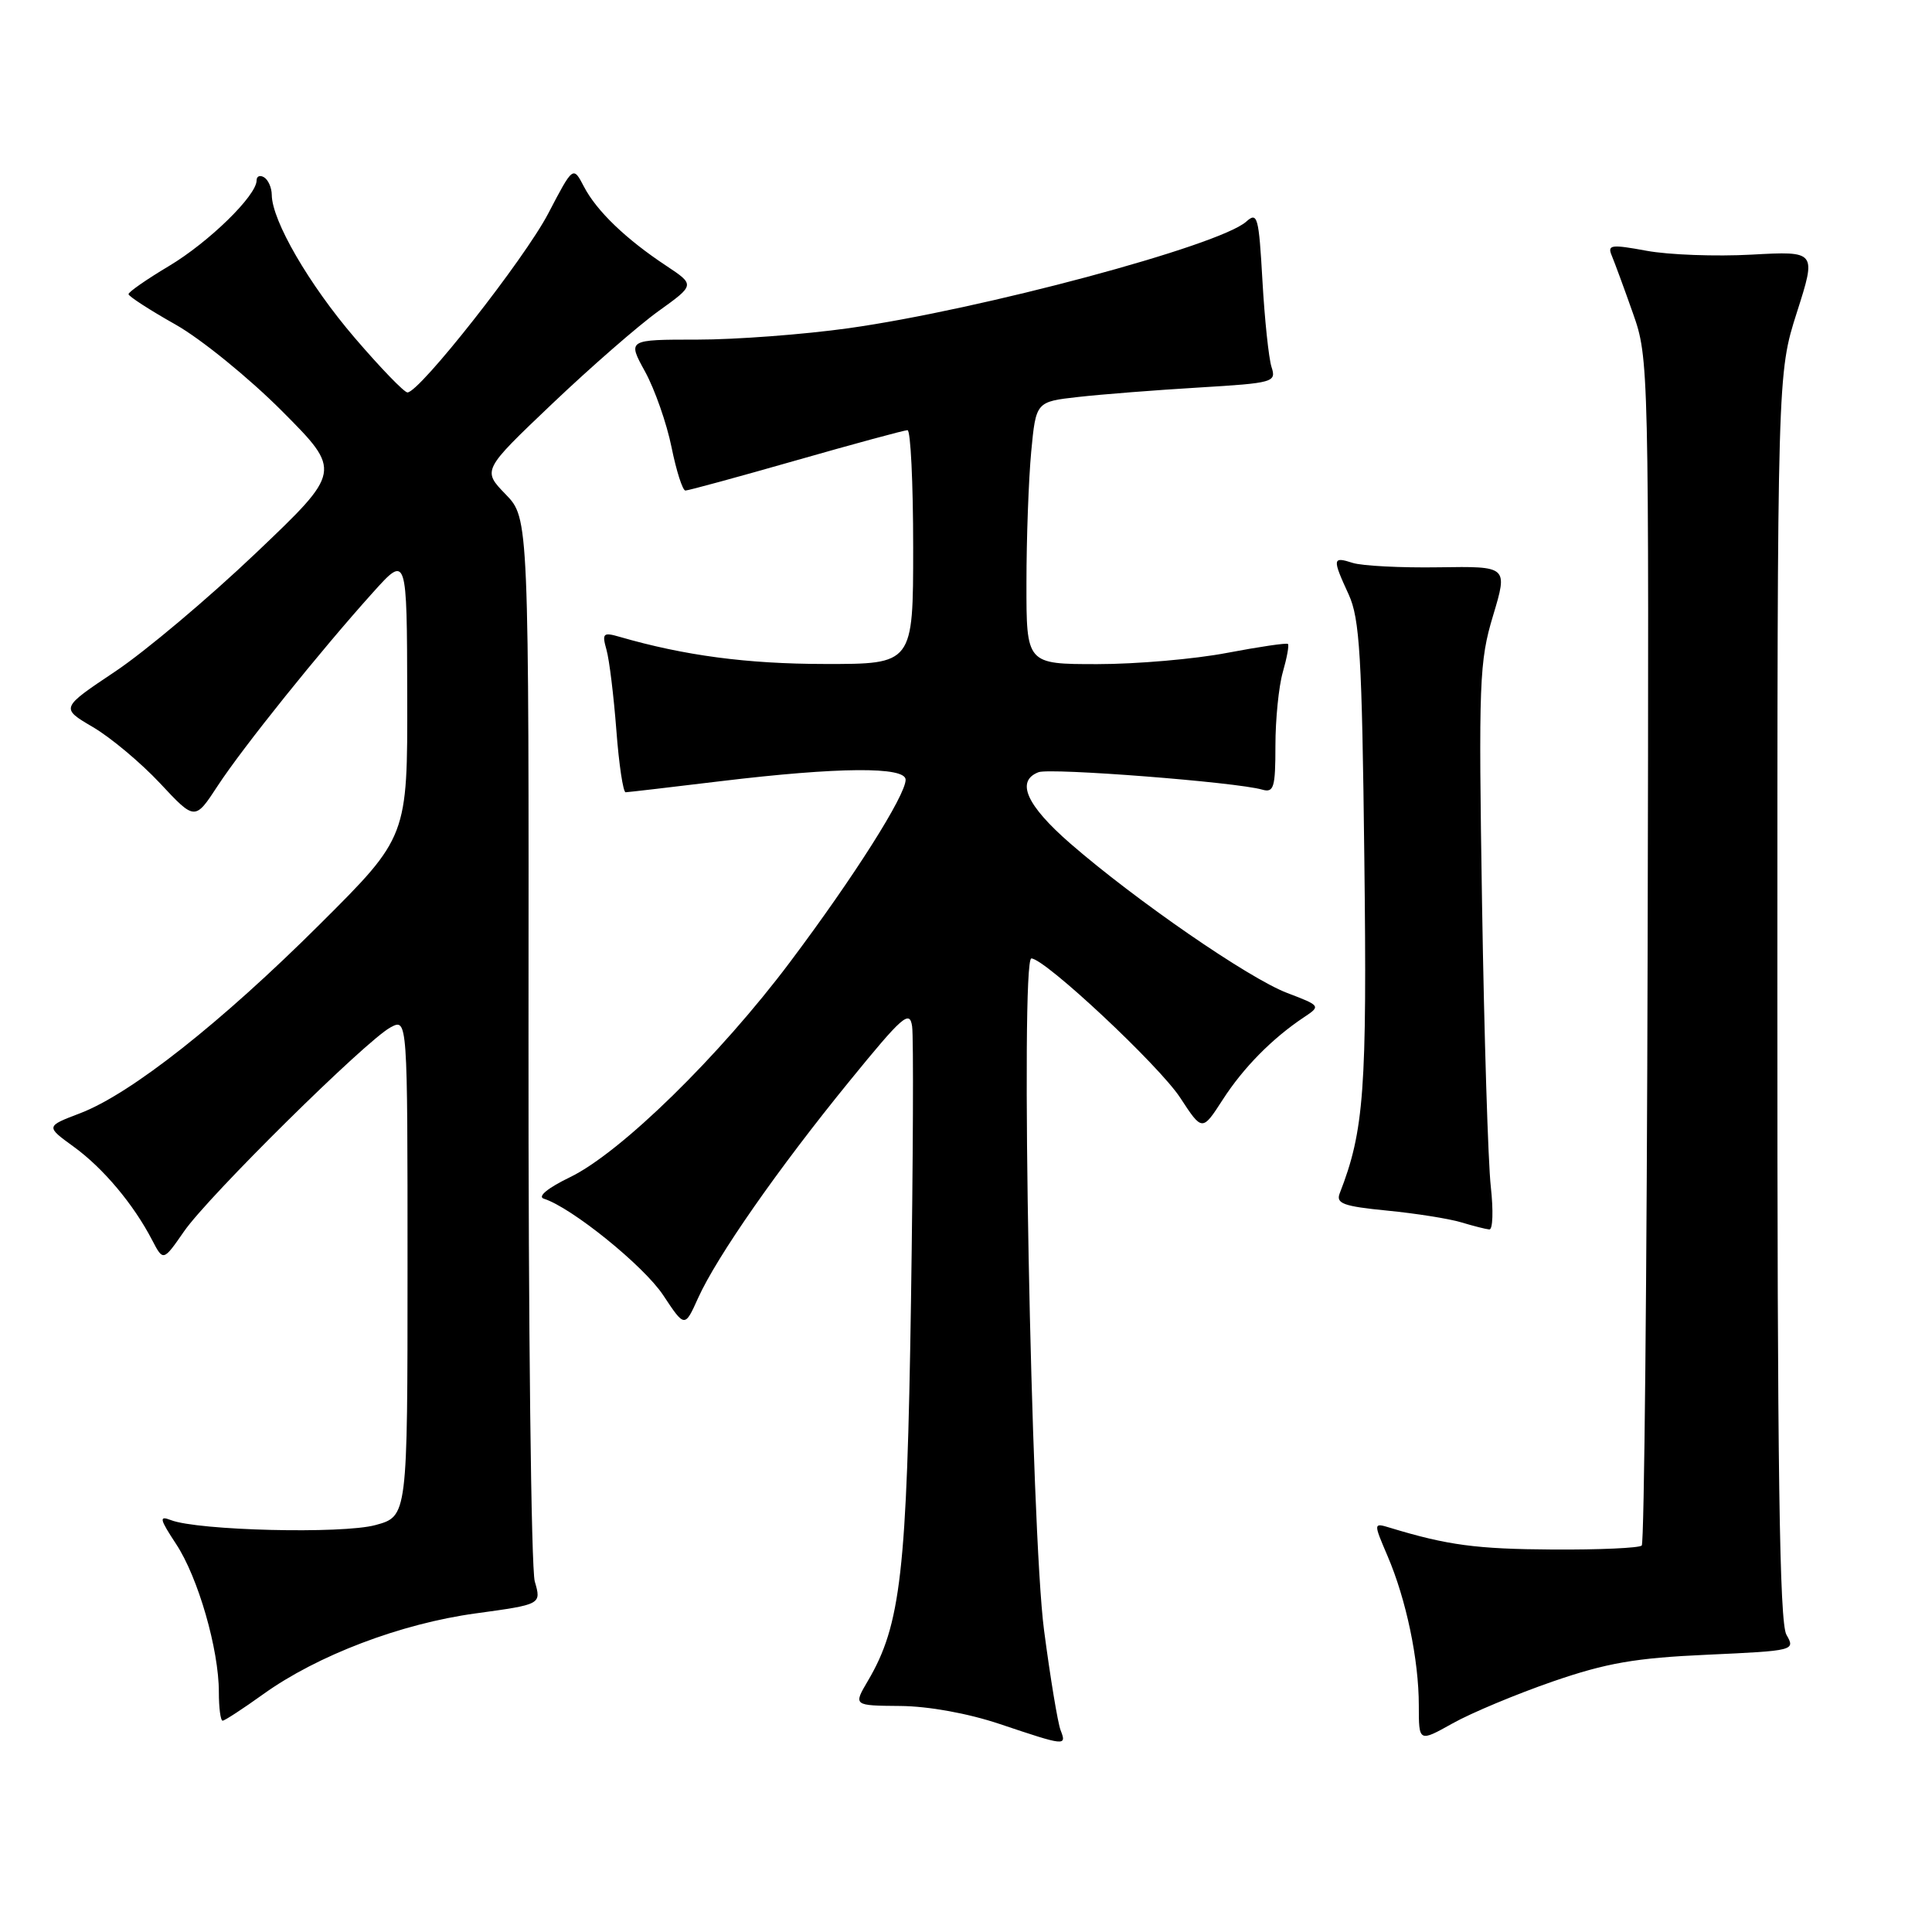 <?xml version="1.0" encoding="UTF-8" standalone="no"?>
<!DOCTYPE svg PUBLIC "-//W3C//DTD SVG 1.1//EN" "http://www.w3.org/Graphics/SVG/1.1/DTD/svg11.dtd" >
<svg xmlns="http://www.w3.org/2000/svg" xmlns:xlink="http://www.w3.org/1999/xlink" version="1.1" viewBox="0 0 256 256">
 <g >
 <path fill="currentColor"
d=" M 140.53 229.25 C 140.16 228.29 139.17 222.32 138.34 216.00 C 136.62 202.98 135.18 127.00 136.66 127.00 C 138.44 127.00 153.57 141.16 156.38 145.45 C 159.30 149.92 159.30 149.92 162.02 145.71 C 164.75 141.47 168.58 137.59 172.77 134.80 C 175.02 133.30 175.01 133.27 170.55 131.57 C 165.46 129.63 150.50 119.31 141.81 111.76 C 136.00 106.70 134.57 103.49 137.61 102.32 C 139.18 101.72 163.81 103.63 167.25 104.63 C 168.79 105.07 169.00 104.36 169.00 98.81 C 169.00 95.33 169.44 90.94 169.98 89.06 C 170.52 87.17 170.83 85.50 170.66 85.33 C 170.50 85.16 166.86 85.70 162.59 86.51 C 158.32 87.33 150.59 88.00 145.41 88.00 C 136.00 88.00 136.00 88.00 136.01 77.25 C 136.01 71.34 136.30 63.51 136.64 59.86 C 137.27 53.23 137.27 53.23 142.88 52.60 C 145.97 52.25 153.15 51.69 158.83 51.35 C 168.78 50.75 169.14 50.65 168.48 48.62 C 168.11 47.45 167.57 42.32 167.28 37.20 C 166.80 28.70 166.62 28.03 165.13 29.37 C 161.56 32.56 130.00 41.02 112.44 43.49 C 106.51 44.32 97.49 45.00 92.40 45.00 C 83.14 45.00 83.14 45.00 85.48 49.25 C 86.76 51.59 88.34 56.09 88.98 59.25 C 89.62 62.41 90.45 65.00 90.82 65.00 C 91.20 65.00 97.80 63.20 105.50 61.00 C 113.20 58.80 119.84 57.00 120.25 57.00 C 120.66 57.00 121.00 63.97 121.00 72.50 C 121.00 88.00 121.00 88.00 109.25 87.98 C 98.97 87.97 90.69 86.87 82.09 84.38 C 79.92 83.75 79.75 83.92 80.36 86.09 C 80.74 87.42 81.32 92.21 81.67 96.75 C 82.01 101.29 82.57 104.99 82.90 104.98 C 83.23 104.97 88.90 104.31 95.50 103.51 C 111.11 101.63 120.00 101.56 120.00 103.32 C 120.00 105.39 113.17 116.17 104.71 127.44 C 95.36 139.91 82.25 152.73 75.54 155.98 C 72.60 157.40 71.19 158.55 72.05 158.83 C 75.73 159.99 85.29 167.72 87.87 171.61 C 90.73 175.93 90.73 175.93 92.50 172.00 C 94.98 166.51 103.08 154.89 112.50 143.33 C 119.61 134.60 120.54 133.78 120.86 136.00 C 121.06 137.38 120.99 153.80 120.71 172.50 C 120.17 208.32 119.37 215.32 114.99 222.74 C 113.07 226.00 113.07 226.00 119.28 226.05 C 123.03 226.08 128.28 227.03 132.50 228.45 C 141.20 231.37 141.36 231.39 140.53 229.25 Z  M 205.74 222.81 C 212.87 220.35 216.67 219.69 226.21 219.26 C 237.79 218.73 237.91 218.70 236.71 216.61 C 235.79 215.00 235.50 194.82 235.51 132.00 C 235.51 49.50 235.51 49.50 238.10 41.38 C 240.69 33.27 240.69 33.27 232.09 33.74 C 227.37 34.00 221.11 33.77 218.19 33.23 C 213.46 32.36 212.96 32.43 213.57 33.88 C 213.94 34.77 215.21 38.20 216.37 41.50 C 218.48 47.44 218.50 48.28 218.32 125.85 C 218.22 168.94 217.87 204.46 217.54 204.79 C 217.22 205.12 211.90 205.36 205.72 205.32 C 195.66 205.26 191.80 204.75 184.23 202.45 C 181.97 201.76 181.97 201.76 183.85 206.16 C 186.33 211.94 188.00 219.92 188.00 225.98 C 188.00 230.86 188.00 230.86 192.49 228.35 C 194.95 226.97 200.92 224.48 205.74 222.81 Z  M 34.88 224.49 C 42.05 219.34 53.13 215.13 63.06 213.78 C 71.74 212.59 71.74 212.59 70.86 209.55 C 70.38 207.87 70.00 175.49 70.03 137.59 C 70.08 68.68 70.08 68.68 67.00 65.50 C 63.91 62.31 63.91 62.31 73.17 53.50 C 78.27 48.65 84.61 43.12 87.26 41.22 C 92.09 37.75 92.09 37.75 88.30 35.23 C 82.94 31.69 79.06 27.96 77.38 24.74 C 75.94 21.98 75.94 21.98 72.66 28.26 C 69.51 34.31 55.59 52.00 53.99 52.00 C 53.56 52.00 50.41 48.74 46.99 44.75 C 40.94 37.69 36.03 29.23 36.01 25.81 C 36.00 24.88 35.55 23.84 35.00 23.50 C 34.45 23.16 34.00 23.34 34.00 23.91 C 34.00 25.91 27.69 32.08 22.39 35.25 C 19.42 37.02 17.01 38.70 17.03 38.98 C 17.05 39.27 19.84 41.08 23.25 43.00 C 26.65 44.92 33.00 50.09 37.37 54.47 C 45.30 62.44 45.30 62.44 33.90 73.29 C 27.63 79.26 19.24 86.32 15.26 88.98 C 8.02 93.82 8.02 93.82 12.29 96.33 C 14.64 97.70 18.65 101.06 21.20 103.78 C 25.83 108.74 25.83 108.74 28.85 104.12 C 32.18 99.03 42.42 86.28 49.42 78.50 C 53.92 73.50 53.92 73.50 53.96 92.20 C 54.00 110.89 54.00 110.89 42.41 122.44 C 29.27 135.53 17.34 144.94 10.62 147.51 C 6.05 149.25 6.05 149.25 9.77 151.95 C 13.67 154.78 17.68 159.55 20.16 164.32 C 21.63 167.14 21.63 167.14 24.39 163.16 C 27.63 158.48 48.49 137.88 51.75 136.13 C 54.00 134.93 54.00 134.93 54.00 167.93 C 54.00 200.92 54.00 200.92 49.75 202.08 C 45.36 203.28 26.21 202.81 22.64 201.42 C 21.04 200.80 21.15 201.27 23.34 204.60 C 26.25 209.01 29.00 218.55 29.00 224.21 C 29.00 226.29 29.22 228.00 29.50 228.00 C 29.77 228.00 32.19 226.42 34.88 224.49 Z  M 197.54 157.25 C 197.18 154.09 196.66 137.24 196.38 119.80 C 195.91 90.34 196.01 87.64 197.84 81.57 C 199.80 75.03 199.80 75.03 190.65 75.17 C 185.62 75.25 180.49 74.98 179.25 74.59 C 176.55 73.72 176.51 74.00 178.71 78.78 C 180.17 81.97 180.47 86.93 180.78 113.68 C 181.15 144.48 180.75 149.83 177.52 158.12 C 176.99 159.47 177.99 159.84 183.79 160.41 C 187.59 160.78 192.00 161.48 193.60 161.96 C 195.19 162.44 196.88 162.87 197.34 162.91 C 197.81 162.96 197.89 160.41 197.54 157.25 Z "/>
</g>
</svg>